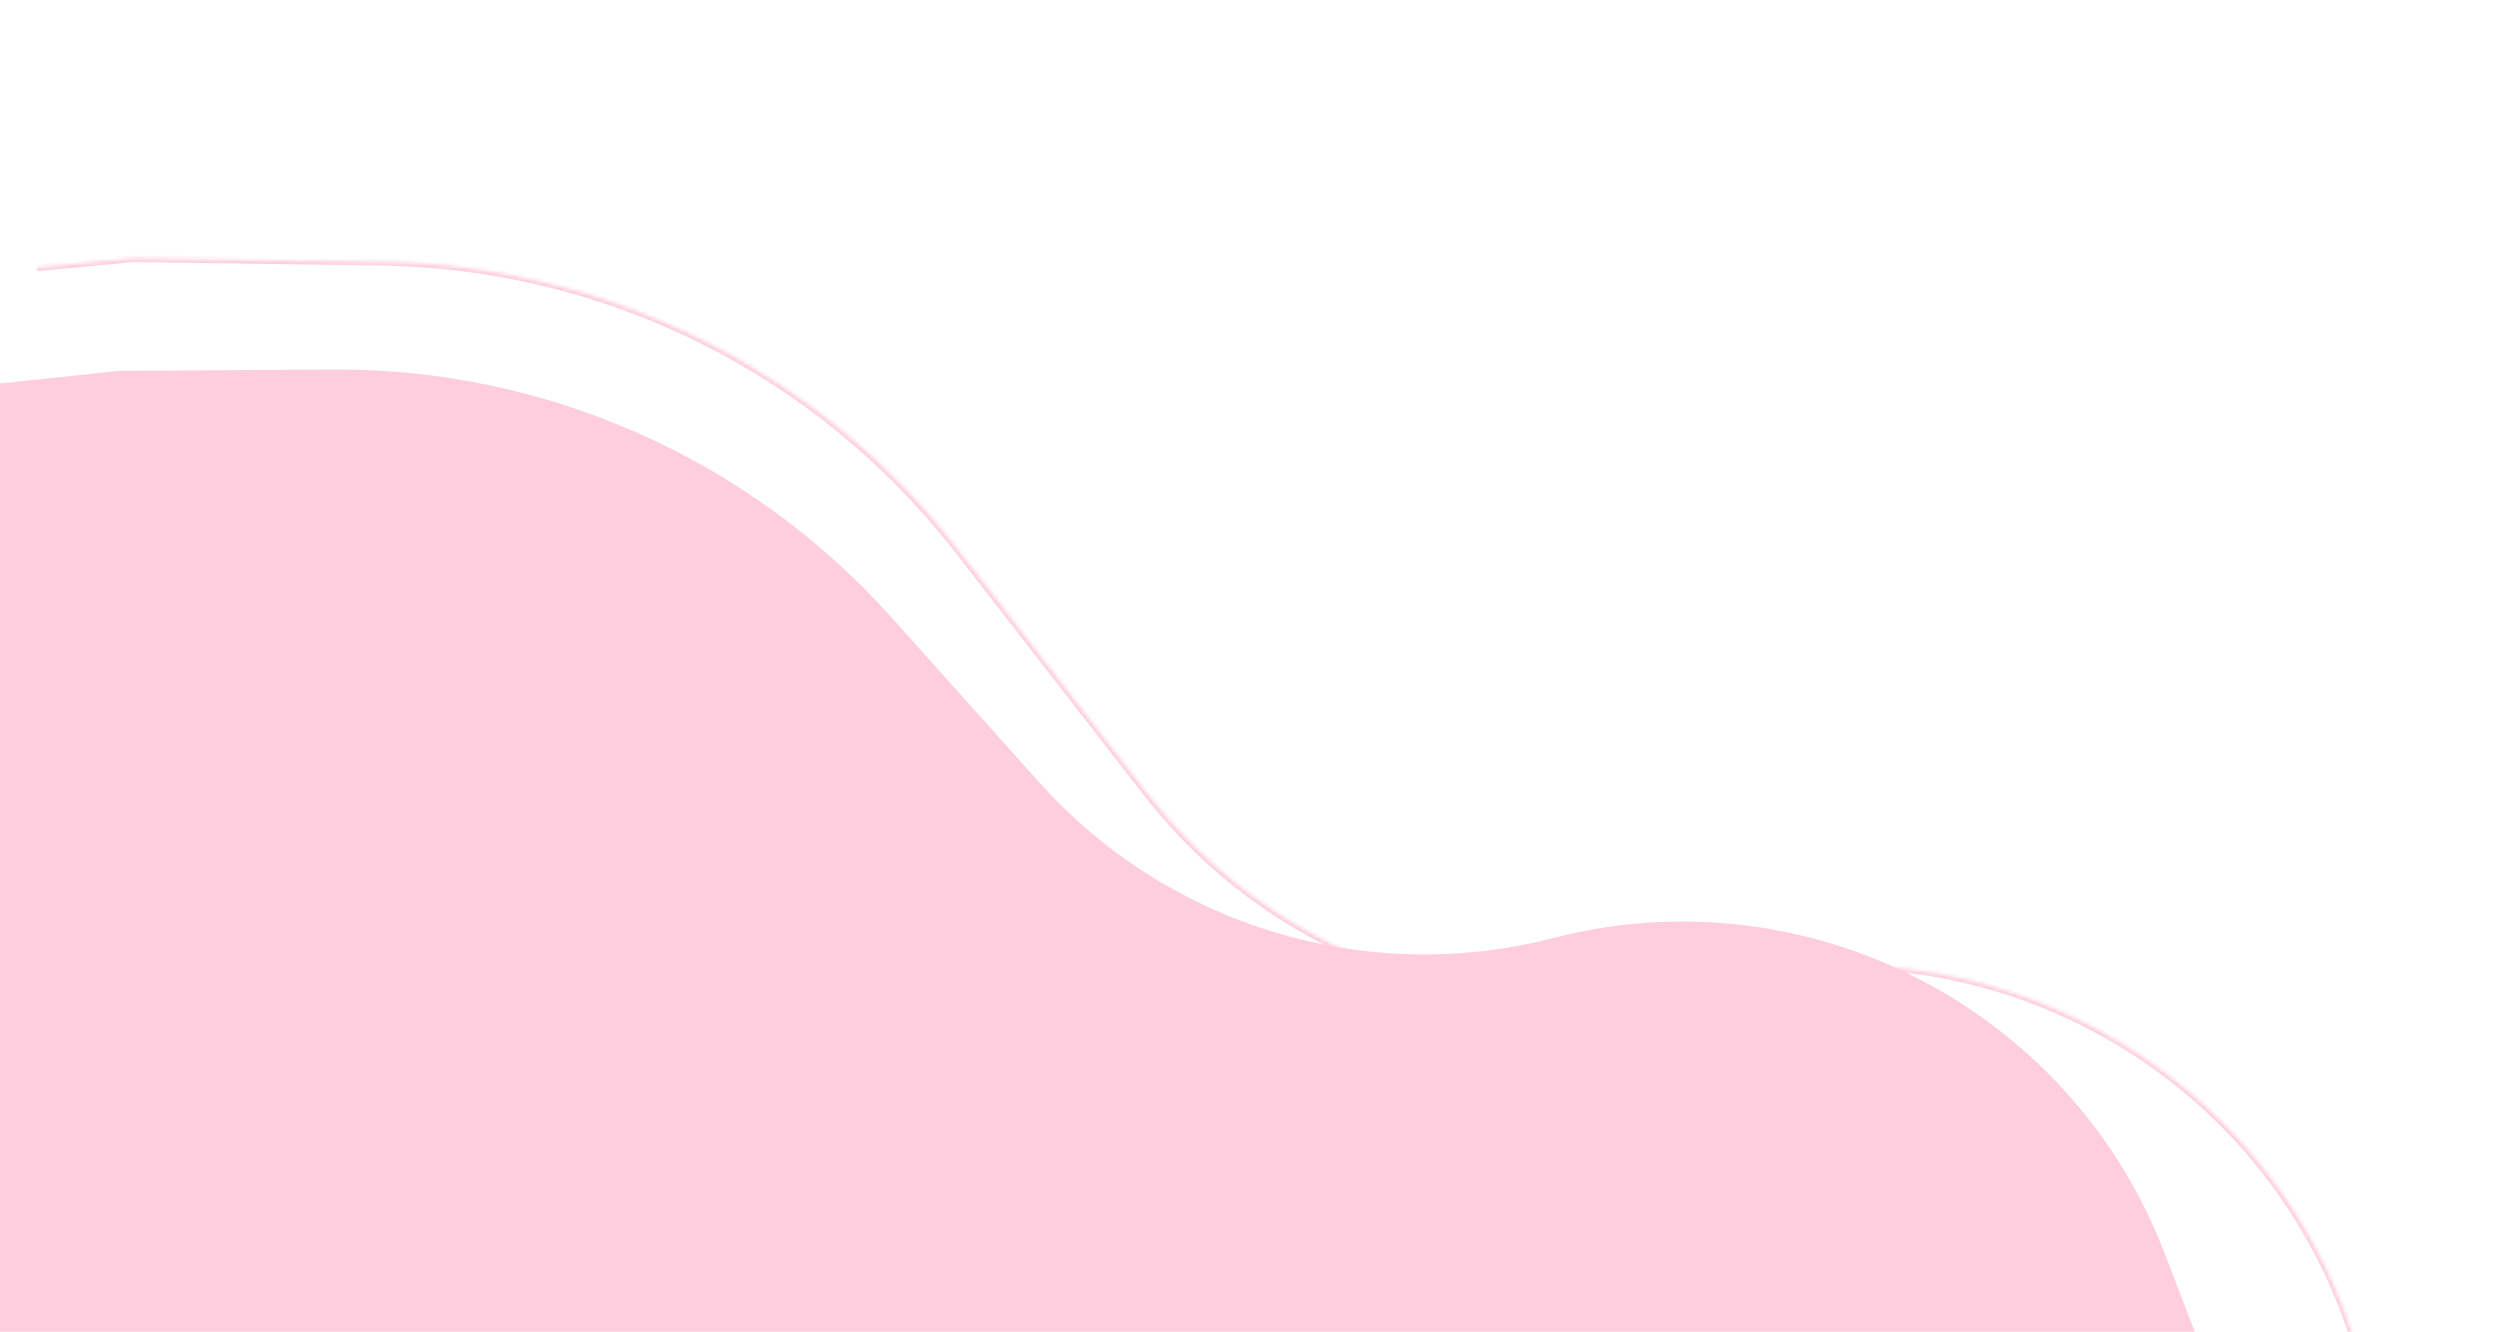 <svg width="672" height="358" viewBox="0 0 672 358" fill="none" xmlns="http://www.w3.org/2000/svg">
<g filter="url(#filter0_d_120_40)">
<mask id="path-1-inside-1_120_40" fill="white">
<path d="M639.059 400.053L-64.809 390.059L-136.015 74.882L25.751 59.437L92.315 60.383C153.082 61.245 210.16 89.691 247.436 137.69L298.265 203.139C333.687 248.751 392.903 268.835 448.765 254.184C522.701 234.791 598.927 276.45 622.532 349.152L639.059 400.053Z"/>
</mask>
<path d="M639.059 400.053L639.044 401.053L640.441 401.073L640.01 399.745L639.059 400.053ZM-64.809 390.059L-65.784 390.28L-65.611 391.048L-64.823 391.059L-64.809 390.059ZM-136.015 74.882L-136.11 73.887L-137.24 73.995L-136.99 75.103L-136.015 74.882ZM25.751 59.437L25.766 58.437L25.711 58.437L25.656 58.442L25.751 59.437ZM247.436 137.69L248.226 137.076L247.436 137.69ZM298.265 203.139L299.054 202.526L299.054 202.526L298.265 203.139ZM448.765 254.184L449.018 255.151L449.018 255.151L448.765 254.184ZM622.532 349.152L621.581 349.461L622.532 349.152ZM639.073 399.054L-64.795 389.059L-64.823 391.059L639.044 401.053L639.073 399.054ZM-63.834 389.839L-135.039 74.662L-136.99 75.103L-65.784 390.28L-63.834 389.839ZM-135.92 75.878L25.846 60.433L25.656 58.442L-136.11 73.887L-135.92 75.878ZM25.737 60.437L92.301 61.382L92.329 59.383L25.766 58.437L25.737 60.437ZM92.301 61.382C152.764 62.241 209.557 90.544 246.646 138.303L248.226 137.076C210.763 88.838 153.4 60.25 92.329 59.383L92.301 61.382ZM246.646 138.303L297.475 203.753L299.054 202.526L248.226 137.076L246.646 138.303ZM297.475 203.753C333.143 249.681 392.769 269.904 449.018 255.151L448.511 253.216C393.037 267.766 334.231 247.822 299.054 202.526L297.475 203.753ZM449.018 255.151C522.442 235.893 598.139 277.263 621.581 349.461L623.483 348.843C599.714 275.638 522.96 233.689 448.511 253.216L449.018 255.151ZM621.581 349.461L638.108 400.362L640.01 399.745L623.483 348.843L621.581 349.461Z" fill="#FECEDF" mask="url(#path-1-inside-1_120_40)"/>
</g>
<g filter="url(#filter1_d_120_40)">
<path d="M583.795 357.99L-54.054 362.2L-124.322 105.202L21.947 89.697L79.258 89.319C136.573 88.94 191.295 113.17 229.541 155.859L269.391 200.339C304.006 238.977 357.273 255.097 407.504 242.135C475.838 224.503 546.529 260.931 571.825 326.814L583.795 357.99Z" fill="#FECEDF"/>
</g>
<defs>
<filter id="filter0_d_120_40" x="-136.015" y="59.437" width="789.073" height="354.616" filterUnits="userSpaceOnUse" color-interpolation-filters="sRGB">
<feFlood flood-opacity="0" result="BackgroundImageFix"/>
<feColorMatrix in="SourceAlpha" type="matrix" values="0 0 0 0 0 0 0 0 0 0 0 0 0 0 0 0 0 0 127 0" result="hardAlpha"/>
<feOffset dx="10" dy="10"/>
<feGaussianBlur stdDeviation="2"/>
<feComposite in2="hardAlpha" operator="out"/>
<feColorMatrix type="matrix" values="0 0 0 0 0 0 0 0 0 0 0 0 0 0 0 0 0 0 0.25 0"/>
<feBlend mode="normal" in2="BackgroundImageFix" result="effect1_dropShadow_120_40"/>
<feBlend mode="normal" in="SourceGraphic" in2="effect1_dropShadow_120_40" result="shape"/>
</filter>
<filter id="filter1_d_120_40" x="-124.322" y="89.314" width="722.117" height="286.886" filterUnits="userSpaceOnUse" color-interpolation-filters="sRGB">
<feFlood flood-opacity="0" result="BackgroundImageFix"/>
<feColorMatrix in="SourceAlpha" type="matrix" values="0 0 0 0 0 0 0 0 0 0 0 0 0 0 0 0 0 0 127 0" result="hardAlpha"/>
<feOffset dx="10" dy="10"/>
<feGaussianBlur stdDeviation="2"/>
<feComposite in2="hardAlpha" operator="out"/>
<feColorMatrix type="matrix" values="0 0 0 0 0 0 0 0 0 0 0 0 0 0 0 0 0 0 0.25 0"/>
<feBlend mode="normal" in2="BackgroundImageFix" result="effect1_dropShadow_120_40"/>
<feBlend mode="normal" in="SourceGraphic" in2="effect1_dropShadow_120_40" result="shape"/>
</filter>
</defs>
</svg>
